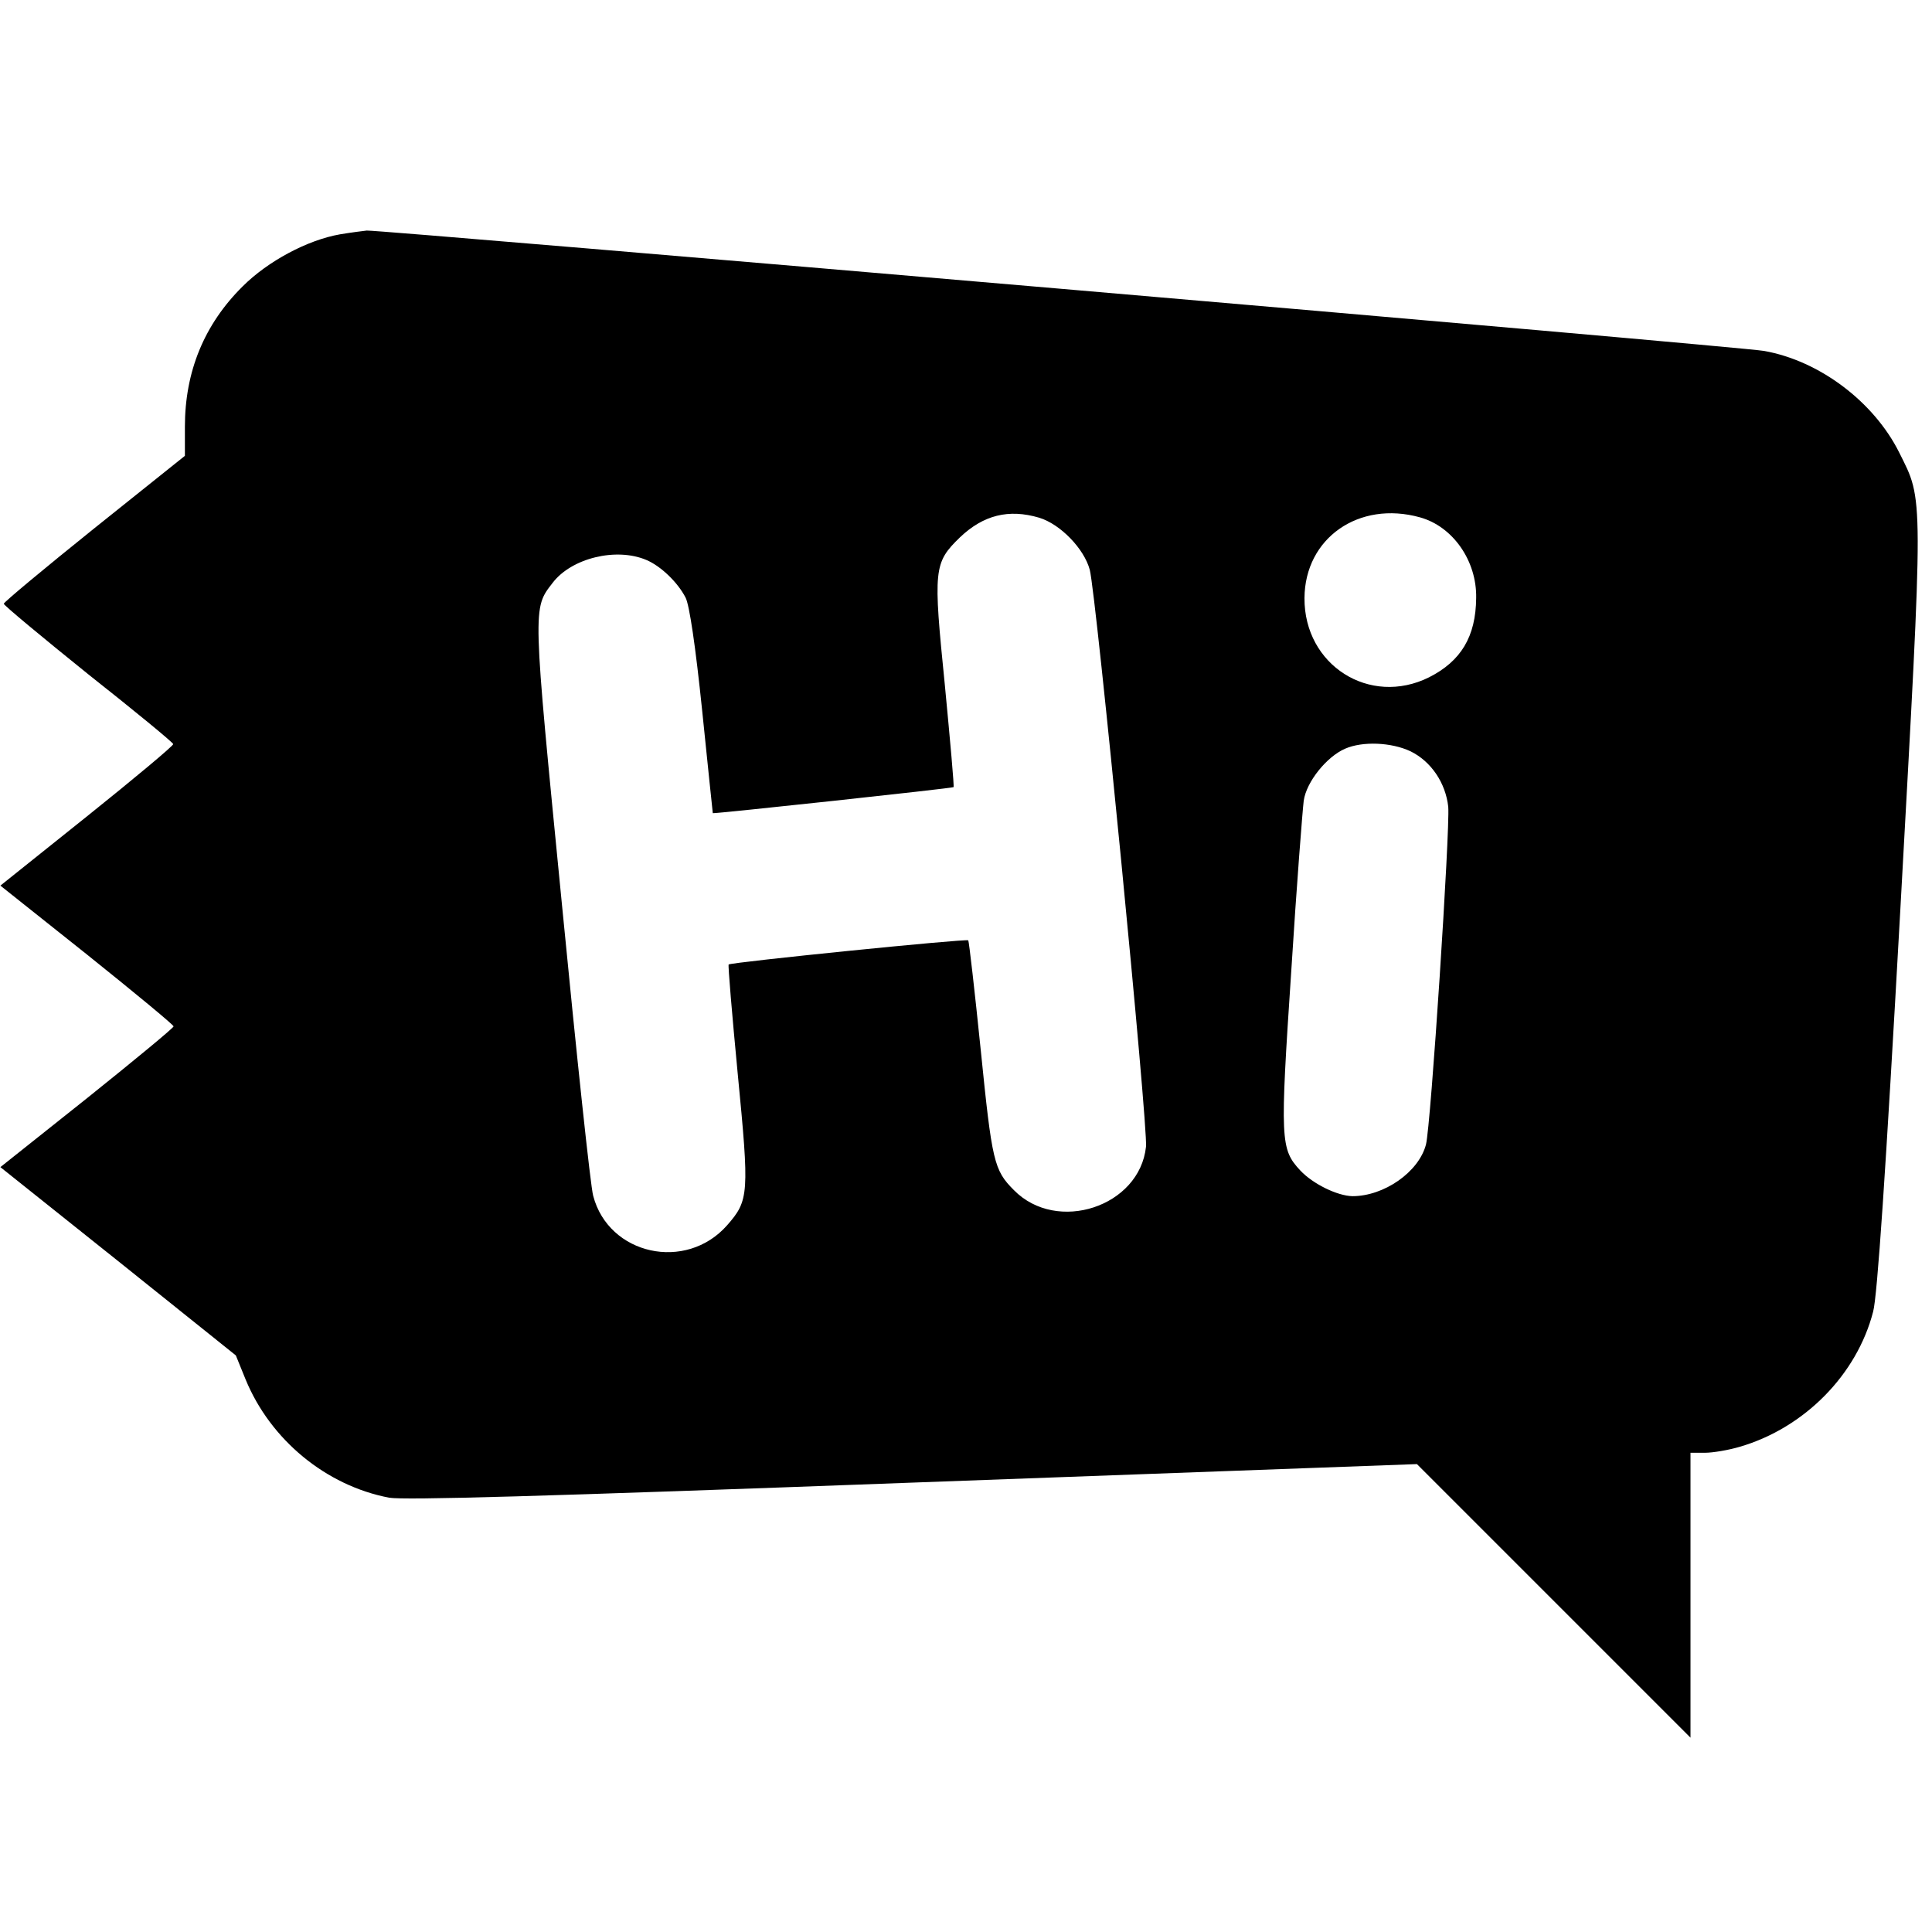 <svg version="1" xmlns="http://www.w3.org/2000/svg" width="682.667" height="682.667" viewBox="0 0 512 512"><path d="M90.1 62.1c-8.6 1.5-19.1 7.1-25.8 13.8C54.1 86 49 98.5 49 113.1v7.7L25 140c-13.2 10.6-24 19.6-24 20 0 .4 10.1 8.8 22.4 18.7 12.4 9.8 22.5 18.1 22.5 18.5.1.4-10.2 9-22.8 19.1l-23 18.4 23 18.3C35.7 263.1 46 271.6 46 272c0 .4-10.3 8.9-22.9 19l-23 18.3 31.2 24.9 31.2 25 2.6 6.4c6.6 16 21.3 28.1 38 31.3 4 .7 39.6-.3 138.9-4l133.5-4.9 36.3 36.3 36.2 36.2V385h3.8c2.1 0 6.3-.7 9.3-1.6 17.1-5 31-19.1 35.3-35.8 1.1-4 3.3-36.4 7.2-106.4 6.2-112.2 6.2-108.2-.3-121.3-6.7-13.4-21.1-24.3-35.8-26.9-5.7-1.1-366.8-32.1-370.3-31.9-.9.1-4.1.5-7.1 1zm185.3 75.1c5.6 1.7 11.9 8.2 13.4 13.8 1.7 6.5 15.5 147.7 14.9 152.9-1.7 15.9-23.6 23.1-35 11.5-5.3-5.3-5.8-7.5-8.8-37.2-1.6-15.7-3.1-28.7-3.3-29-.5-.5-62.8 5.8-63.5 6.4-.2.2.9 13.2 2.4 28.9 3.1 31.9 3 33.6-2.8 40.2-10.9 12.4-31.4 7.9-35.5-7.8-.7-2.4-4.4-37.3-8.3-77.4-7.8-79.5-7.8-78.1-2.4-85.1 5-6.5 16.8-9.4 24.8-6 3.8 1.6 8.3 5.9 10.4 10 1 2 2.6 12.6 4.4 30.1 1.5 14.8 2.8 27 2.8 27 .4.2 63.5-6.6 63.8-6.9.2-.2-.9-12.3-2.3-27-3.1-30.8-3-32.4 4-39.2 6.2-5.9 12.9-7.6 21-5.2zm100.9-.1c8.7 2.4 15.1 11.5 14.9 21.4-.1 10.2-4 16.7-12.5 21-15.7 7.8-33.1-3.2-33-21 .1-15.9 14.4-25.9 30.6-21.4zm-2.5 62c5.5 2.7 9.3 8.4 10 14.7.5 6.1-4.6 84.4-5.9 89.5-1.9 7.3-11.1 13.7-19.5 13.7-4-.1-10.4-3.2-13.8-6.8-5.3-5.7-5.4-7.9-2.4-52.9 1.4-22.4 3-42.7 3.3-45.1.7-5 6.1-11.7 11-13.8 4.6-2 12.2-1.7 17.3.7z"/></svg>
